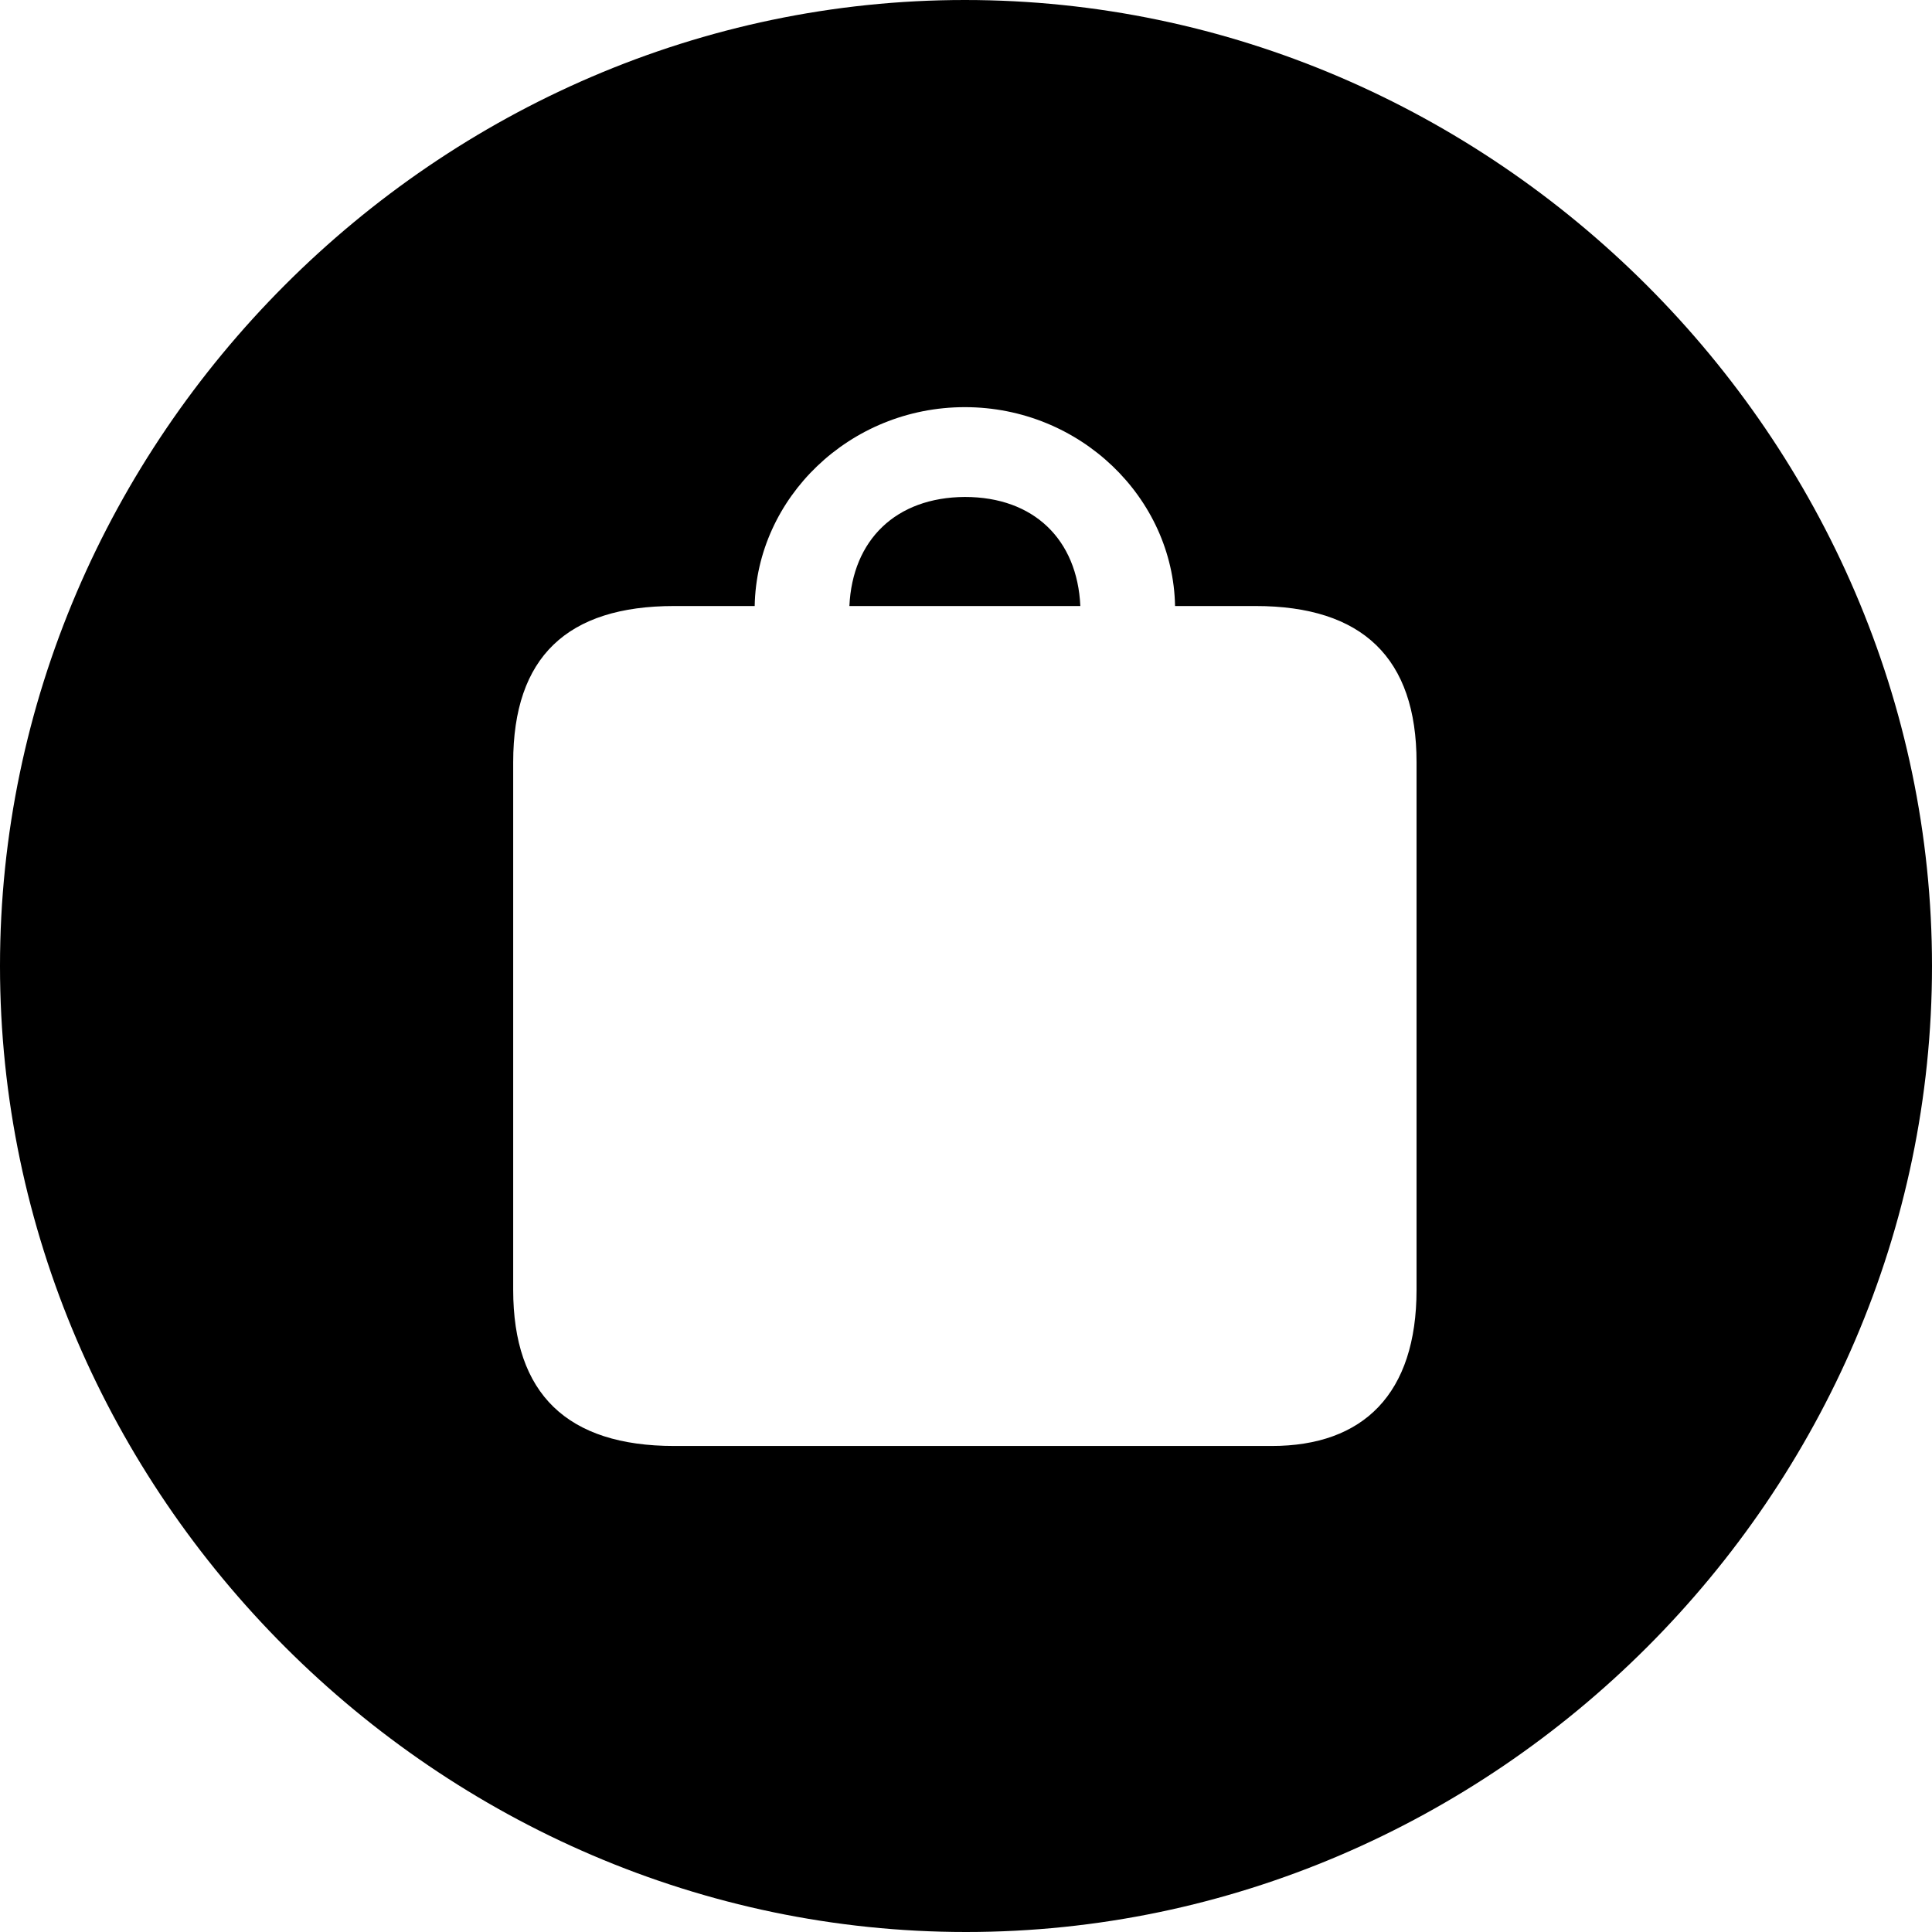 <?xml version="1.0" ?><!-- Generator: Adobe Illustrator 25.0.0, SVG Export Plug-In . SVG Version: 6.00 Build 0)  --><svg xmlns="http://www.w3.org/2000/svg" xmlns:xlink="http://www.w3.org/1999/xlink" version="1.1" id="Layer_1" x="0px" y="0px" viewBox="0 0 512 512" style="enable-background:new 0 0 512 512;" xml:space="preserve">
<path d="M256,512c140,0,256-116,256-256C512,116.2,395.8,0,255.7,0C116,0,0,116.2,0,256C0,396,116.2,512,256,512z M136,341.8V202  c0-27.9,14.3-41.4,42.7-41.4H200c0.5-28.6,25.1-52.7,55.7-52.7s55.2,24.1,55.7,52.7h21.3c28.4,0,42.7,13.8,42.7,41.4v139.8  c0,27.6-14.1,41.4-38.4,41.4H178.7C150.3,383.2,136,369.4,136,341.8z M225.1,160.6h61.2c-0.8-17.6-12.3-28.9-30.6-28.9  C237.4,131.8,225.9,143.1,225.1,160.6z"/>
</svg>